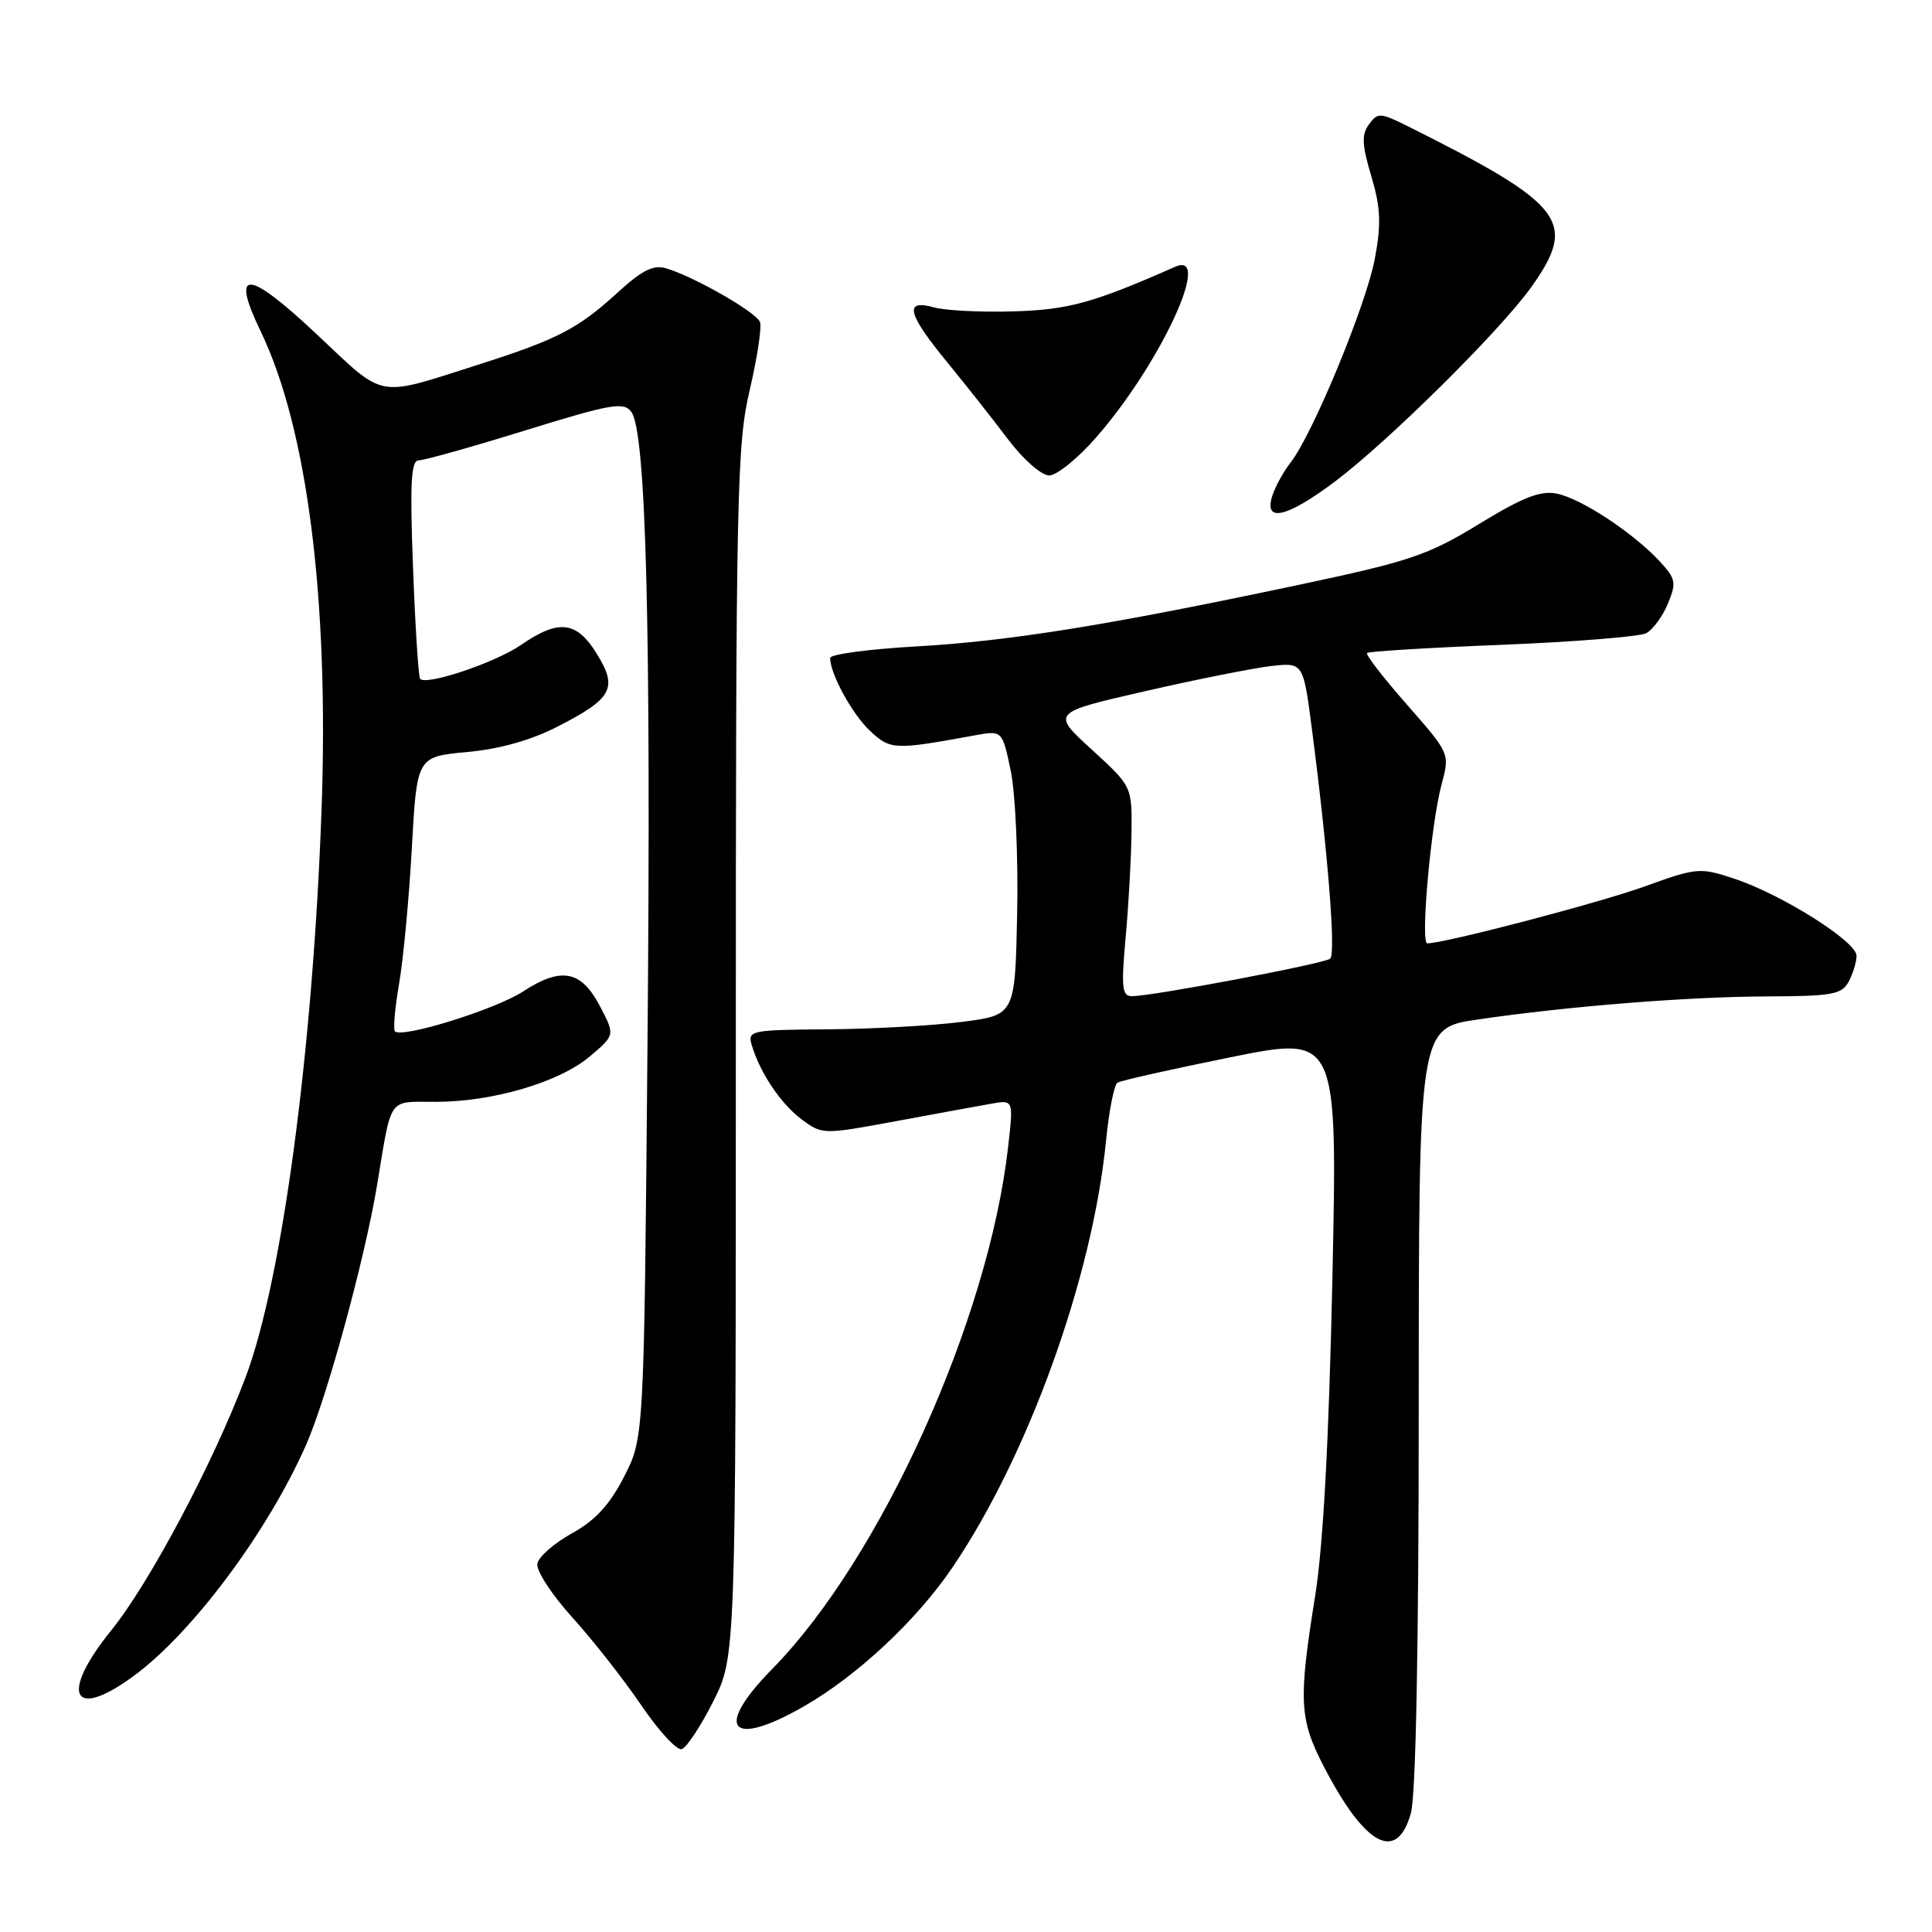 <?xml version="1.0" encoding="UTF-8" standalone="no"?>
<!DOCTYPE svg PUBLIC "-//W3C//DTD SVG 1.1//EN" "http://www.w3.org/Graphics/SVG/1.1/DTD/svg11.dtd" >
<svg xmlns="http://www.w3.org/2000/svg" xmlns:xlink="http://www.w3.org/1999/xlink" version="1.1" viewBox="0 0 256 256">
 <g >
 <path fill="currentColor"
d=" M 186.95 240.25 C 187.61 237.88 187.99 218.03 187.99 186.37 C 188.00 136.23 188.00 136.23 195.79 135.09 C 207.93 133.32 223.58 132.07 234.21 132.03 C 242.78 132.00 244.05 131.77 244.96 130.07 C 245.53 129.00 246.00 127.46 246.00 126.64 C 246.00 124.76 236.14 118.54 229.86 116.45 C 225.25 114.92 224.87 114.95 217.89 117.47 C 211.83 119.66 191.41 125.00 189.12 125.00 C 188.19 125.00 189.61 109.17 191.01 103.97 C 192.12 99.85 192.12 99.85 186.44 93.38 C 183.31 89.82 180.93 86.74 181.14 86.53 C 181.35 86.31 189.40 85.82 199.01 85.44 C 208.63 85.05 217.23 84.36 218.11 83.91 C 219.00 83.45 220.30 81.69 221.00 80.00 C 222.16 77.20 222.06 76.69 219.89 74.35 C 216.37 70.57 209.50 66.05 206.29 65.41 C 204.12 64.97 201.78 65.89 195.97 69.44 C 189.20 73.58 186.82 74.38 171.98 77.52 C 146.83 82.85 133.78 84.95 121.34 85.66 C 115.11 86.01 110.00 86.70 110.00 87.18 C 110.00 89.31 112.96 94.70 115.33 96.89 C 118.02 99.37 118.50 99.39 129.16 97.44 C 132.81 96.77 132.81 96.77 133.94 102.19 C 134.55 105.17 134.93 113.66 134.78 121.05 C 134.50 134.50 134.50 134.50 127.50 135.40 C 123.65 135.90 115.67 136.34 109.76 136.39 C 99.46 136.46 99.04 136.55 99.61 138.48 C 100.70 142.16 103.46 146.26 106.23 148.33 C 108.95 150.35 109.05 150.35 118.73 148.56 C 124.11 147.56 129.80 146.52 131.39 146.24 C 134.29 145.73 134.29 145.73 133.58 151.99 C 130.99 174.90 116.69 206.53 102.32 221.15 C 94.52 229.08 96.75 231.71 106.52 226.10 C 113.59 222.05 121.44 214.71 126.18 207.73 C 136.24 192.92 144.77 169.24 146.55 151.20 C 146.94 147.21 147.63 143.73 148.07 143.46 C 148.51 143.18 155.26 141.67 163.06 140.09 C 177.23 137.23 177.23 137.23 176.55 169.36 C 176.09 190.88 175.33 204.81 174.26 211.50 C 172.04 225.33 172.16 227.79 175.40 234.05 C 180.86 244.61 185.10 246.89 186.95 240.25 Z  M 94.50 225.46 C 97.50 219.50 97.50 219.50 97.50 139.50 C 97.50 65.40 97.64 58.92 99.34 51.69 C 100.34 47.40 100.96 43.34 100.70 42.67 C 100.21 41.37 92.02 36.68 88.29 35.56 C 86.58 35.04 85.09 35.79 81.79 38.81 C 76.59 43.56 73.86 44.97 63.50 48.28 C 49.68 52.68 51.18 52.95 42.03 44.35 C 32.79 35.66 30.50 35.51 34.52 43.86 C 40.73 56.72 43.62 79.50 42.60 107.50 C 41.44 139.32 37.38 169.63 32.55 182.47 C 28.28 193.81 19.82 209.75 14.75 216.02 C 7.90 224.49 9.54 228.03 17.60 222.16 C 25.38 216.51 35.42 203.08 40.55 191.47 C 43.30 185.27 48.37 166.71 49.97 157.00 C 51.93 145.15 51.33 146.00 57.70 146.00 C 65.30 146.00 74.10 143.41 78.17 139.97 C 81.50 137.15 81.50 137.15 79.50 133.33 C 77.02 128.58 74.38 128.07 69.32 131.37 C 65.67 133.75 53.28 137.61 52.33 136.66 C 52.08 136.41 52.33 133.57 52.88 130.35 C 53.44 127.13 54.20 119.05 54.57 112.38 C 55.24 100.27 55.24 100.27 61.87 99.65 C 66.19 99.26 70.38 98.08 73.90 96.27 C 81.16 92.55 81.89 91.18 79.08 86.63 C 76.40 82.29 74.04 82.01 69.05 85.45 C 65.64 87.80 56.49 90.88 55.67 89.95 C 55.45 89.70 55.02 83.09 54.73 75.25 C 54.30 63.95 54.46 61.00 55.49 61.00 C 56.20 61.00 62.57 59.21 69.64 57.02 C 80.98 53.51 82.64 53.22 83.65 54.57 C 85.61 57.19 86.28 83.10 85.80 137.91 C 85.34 190.50 85.34 190.50 82.70 195.66 C 80.78 199.40 78.88 201.47 75.79 203.17 C 73.44 204.47 71.38 206.27 71.20 207.19 C 71.03 208.10 73.10 211.30 75.82 214.30 C 78.54 217.30 82.65 222.54 84.96 225.94 C 87.26 229.33 89.68 231.96 90.33 231.77 C 90.97 231.58 92.85 228.74 94.50 225.46 Z  M 176.91 63.79 C 184.00 58.45 198.74 43.85 202.86 38.10 C 209.09 29.38 207.39 27.15 186.57 16.74 C 182.89 14.91 182.55 14.89 181.40 16.47 C 180.40 17.83 180.46 19.18 181.70 23.33 C 182.94 27.48 183.04 29.63 182.18 34.24 C 181.06 40.31 173.97 57.48 171.03 61.26 C 170.06 62.49 168.96 64.51 168.57 65.75 C 167.45 69.31 170.54 68.58 176.91 63.79 Z  M 145.23 57.98 C 153.73 48.27 160.76 33.13 155.74 35.34 C 144.86 40.14 141.59 41.04 134.32 41.26 C 130.02 41.39 125.26 41.15 123.75 40.73 C 119.75 39.61 120.21 41.54 125.51 48.00 C 127.99 51.02 131.63 55.64 133.60 58.25 C 135.58 60.88 138.00 63.00 139.02 63.00 C 140.02 63.00 142.82 60.74 145.23 57.98 Z  M 149.15 124.25 C 149.54 119.99 149.89 113.73 149.93 110.35 C 150.00 104.20 150.00 104.20 144.65 99.31 C 139.31 94.43 139.31 94.43 151.76 91.58 C 158.61 90.01 166.12 88.52 168.45 88.25 C 172.69 87.78 172.69 87.78 173.84 96.64 C 175.95 112.89 177.03 126.38 176.26 127.03 C 175.47 127.69 152.68 132.01 149.97 132.00 C 148.68 132.00 148.55 130.84 149.15 124.25 Z "/>
</g>
</svg>